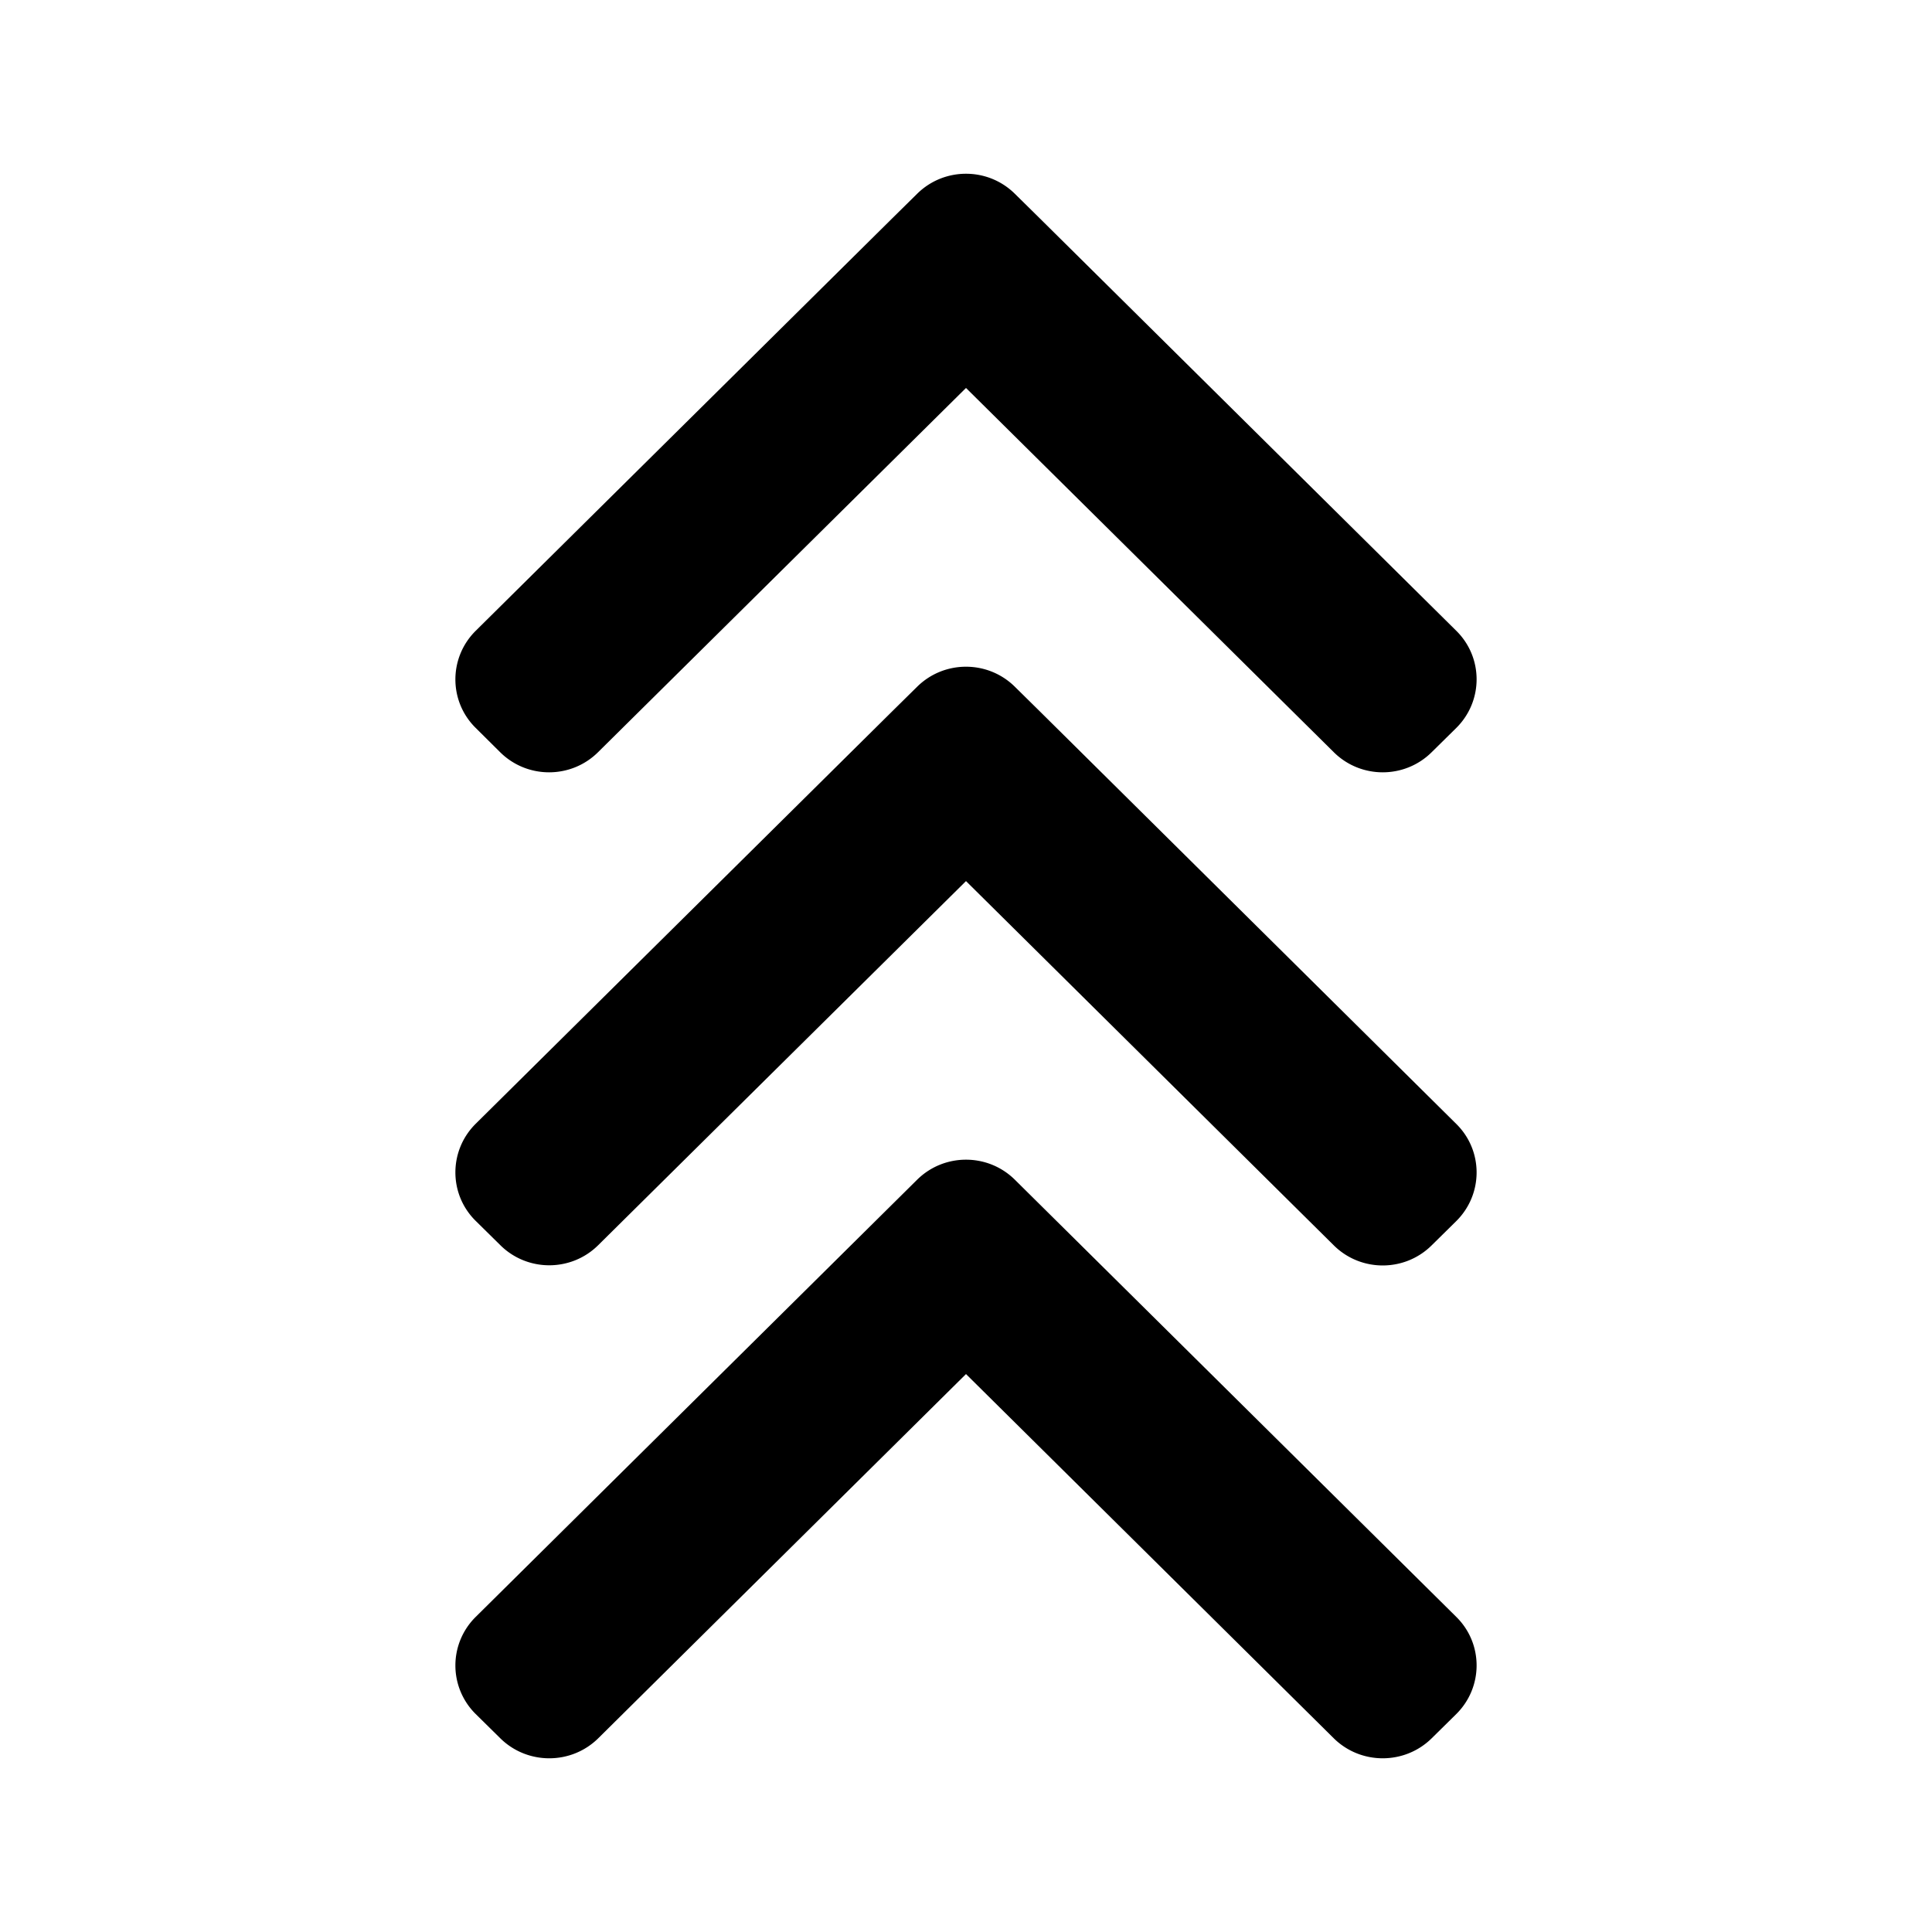 <?xml version="1.0" standalone="no"?><!DOCTYPE svg PUBLIC "-//W3C//DTD SVG 1.1//EN" "http://www.w3.org/Graphics/SVG/1.1/DTD/svg11.dtd"><svg t="1597916292109" class="icon" viewBox="0 0 1024 1024" version="1.1" xmlns="http://www.w3.org/2000/svg" p-id="3479" xmlns:xlink="http://www.w3.org/1999/xlink" width="64" height="64"><defs><style type="text/css"></style></defs><path d="M265.062 398.656c14.344 14.25 37.594 14.25 51.938 0l195-193.031 194.906 193.031c14.344 14.25 37.594 14.25 51.938 0l13.031-12.844c14.344-14.25 14.344-37.312 0-51.469L551.188 115.812l-0.188-0.188-13.031-12.844c-14.344-14.25-37.594-14.25-51.938 0l-13.031 12.844-0.188 0.188-220.688 218.531c-14.344 14.25-14.344 37.312 0 51.469l12.938 12.844z m286.125-21.562l-0.188-0.188-13.031-12.844c-14.344-14.25-37.594-14.25-51.938 0l-13.031 12.844-0.188 0.188-220.688 218.531c-14.344 14.25-14.344 37.312 0 51.469l13.031 12.844c14.344 14.25 37.594 14.25 51.938 0L512 467l194.906 193.031c14.344 14.25 37.594 14.25 51.938 0l13.031-12.844c14.344-14.25 14.344-37.312 0-51.469L551.188 377.094z m-13.219 248.25c-14.344-14.25-37.594-14.25-51.938 0L252.125 857a36.159 36.159 0 0 0 0 51.469l13.031 12.844c14.344 14.156 37.594 14.156 51.938 0L512 728.281l194.906 193.031c14.344 14.156 37.594 14.156 51.938 0l13.031-12.844c14.344-14.25 14.344-37.312 0-51.469L537.969 625.344z" p-id="3480"></path></svg>